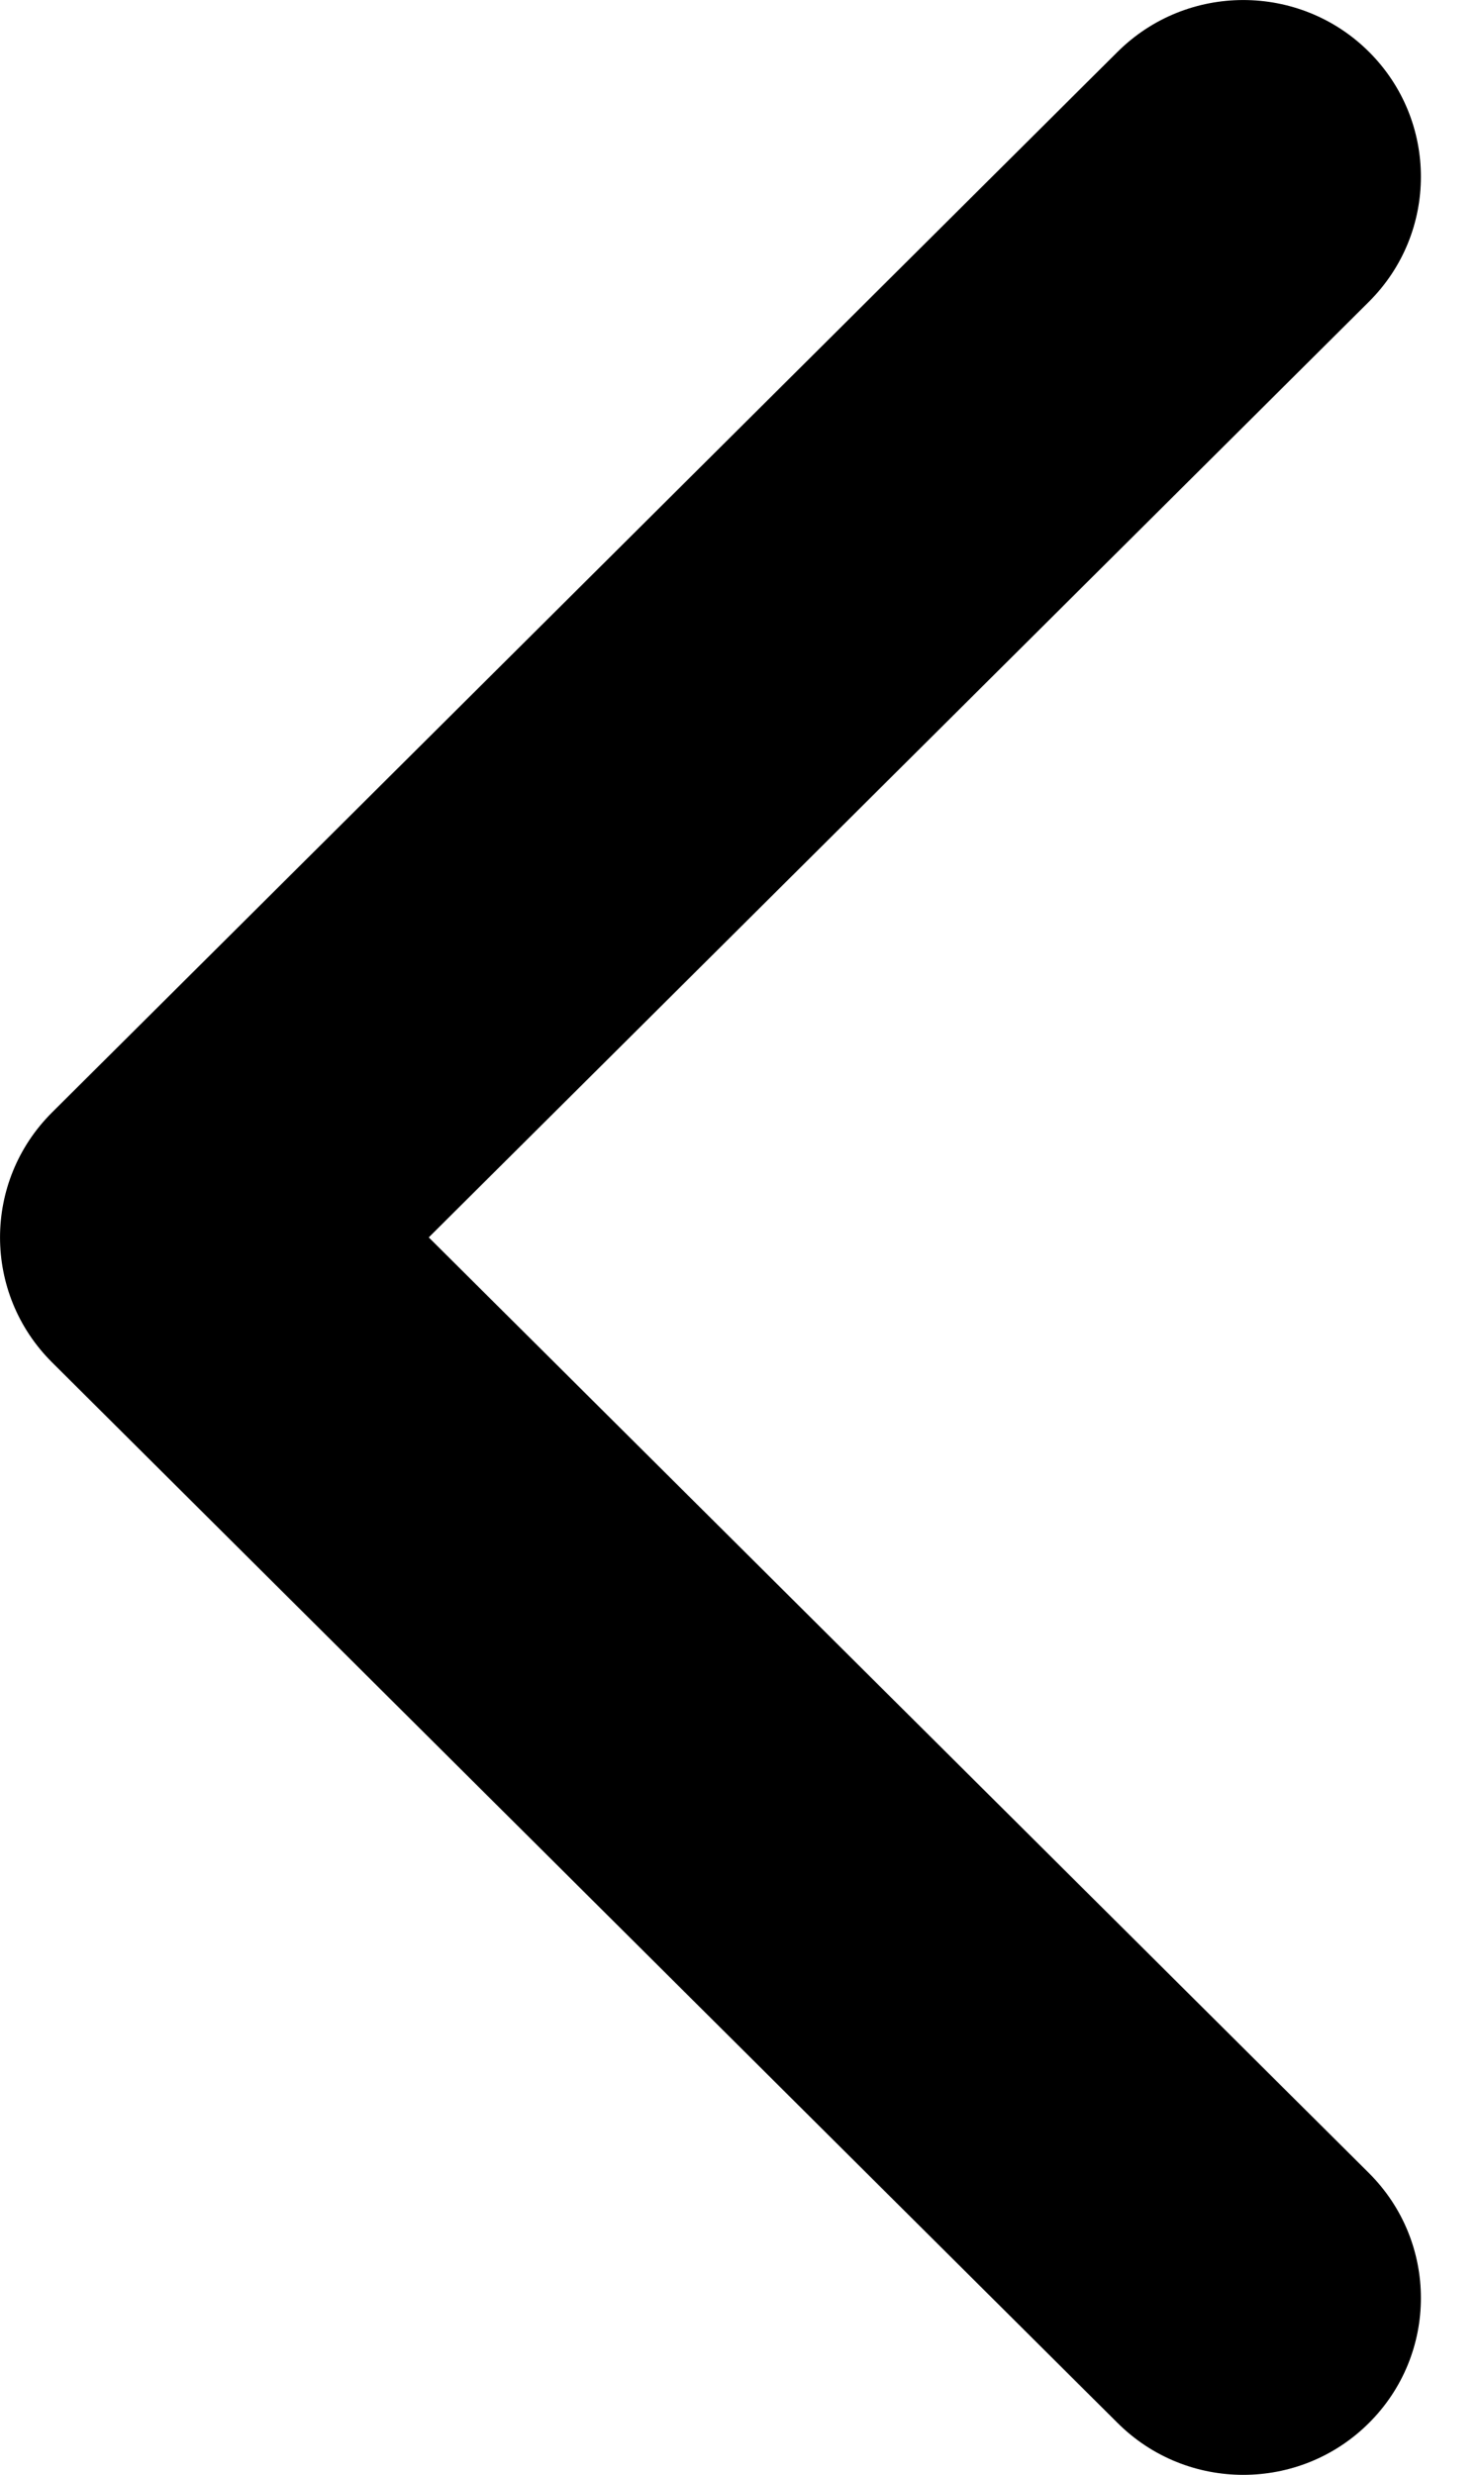 <svg width="12" height="20" viewBox="0 0 12 20" xmlns="http://www.w3.org/2000/svg">
<path d="M11.069 0.418C11.63 0.976 11.63 1.881 11.069 2.439L3.467 10L11.069 17.561C11.63 18.119 11.63 19.024 11.069 19.582C10.508 20.14 9.599 20.14 9.038 19.582L0.421 11.01C-0.14 10.452 -0.14 9.548 0.421 8.99L9.038 0.418C9.599 -0.139 10.508 -0.139 11.069 0.418Z"/>
</svg>
